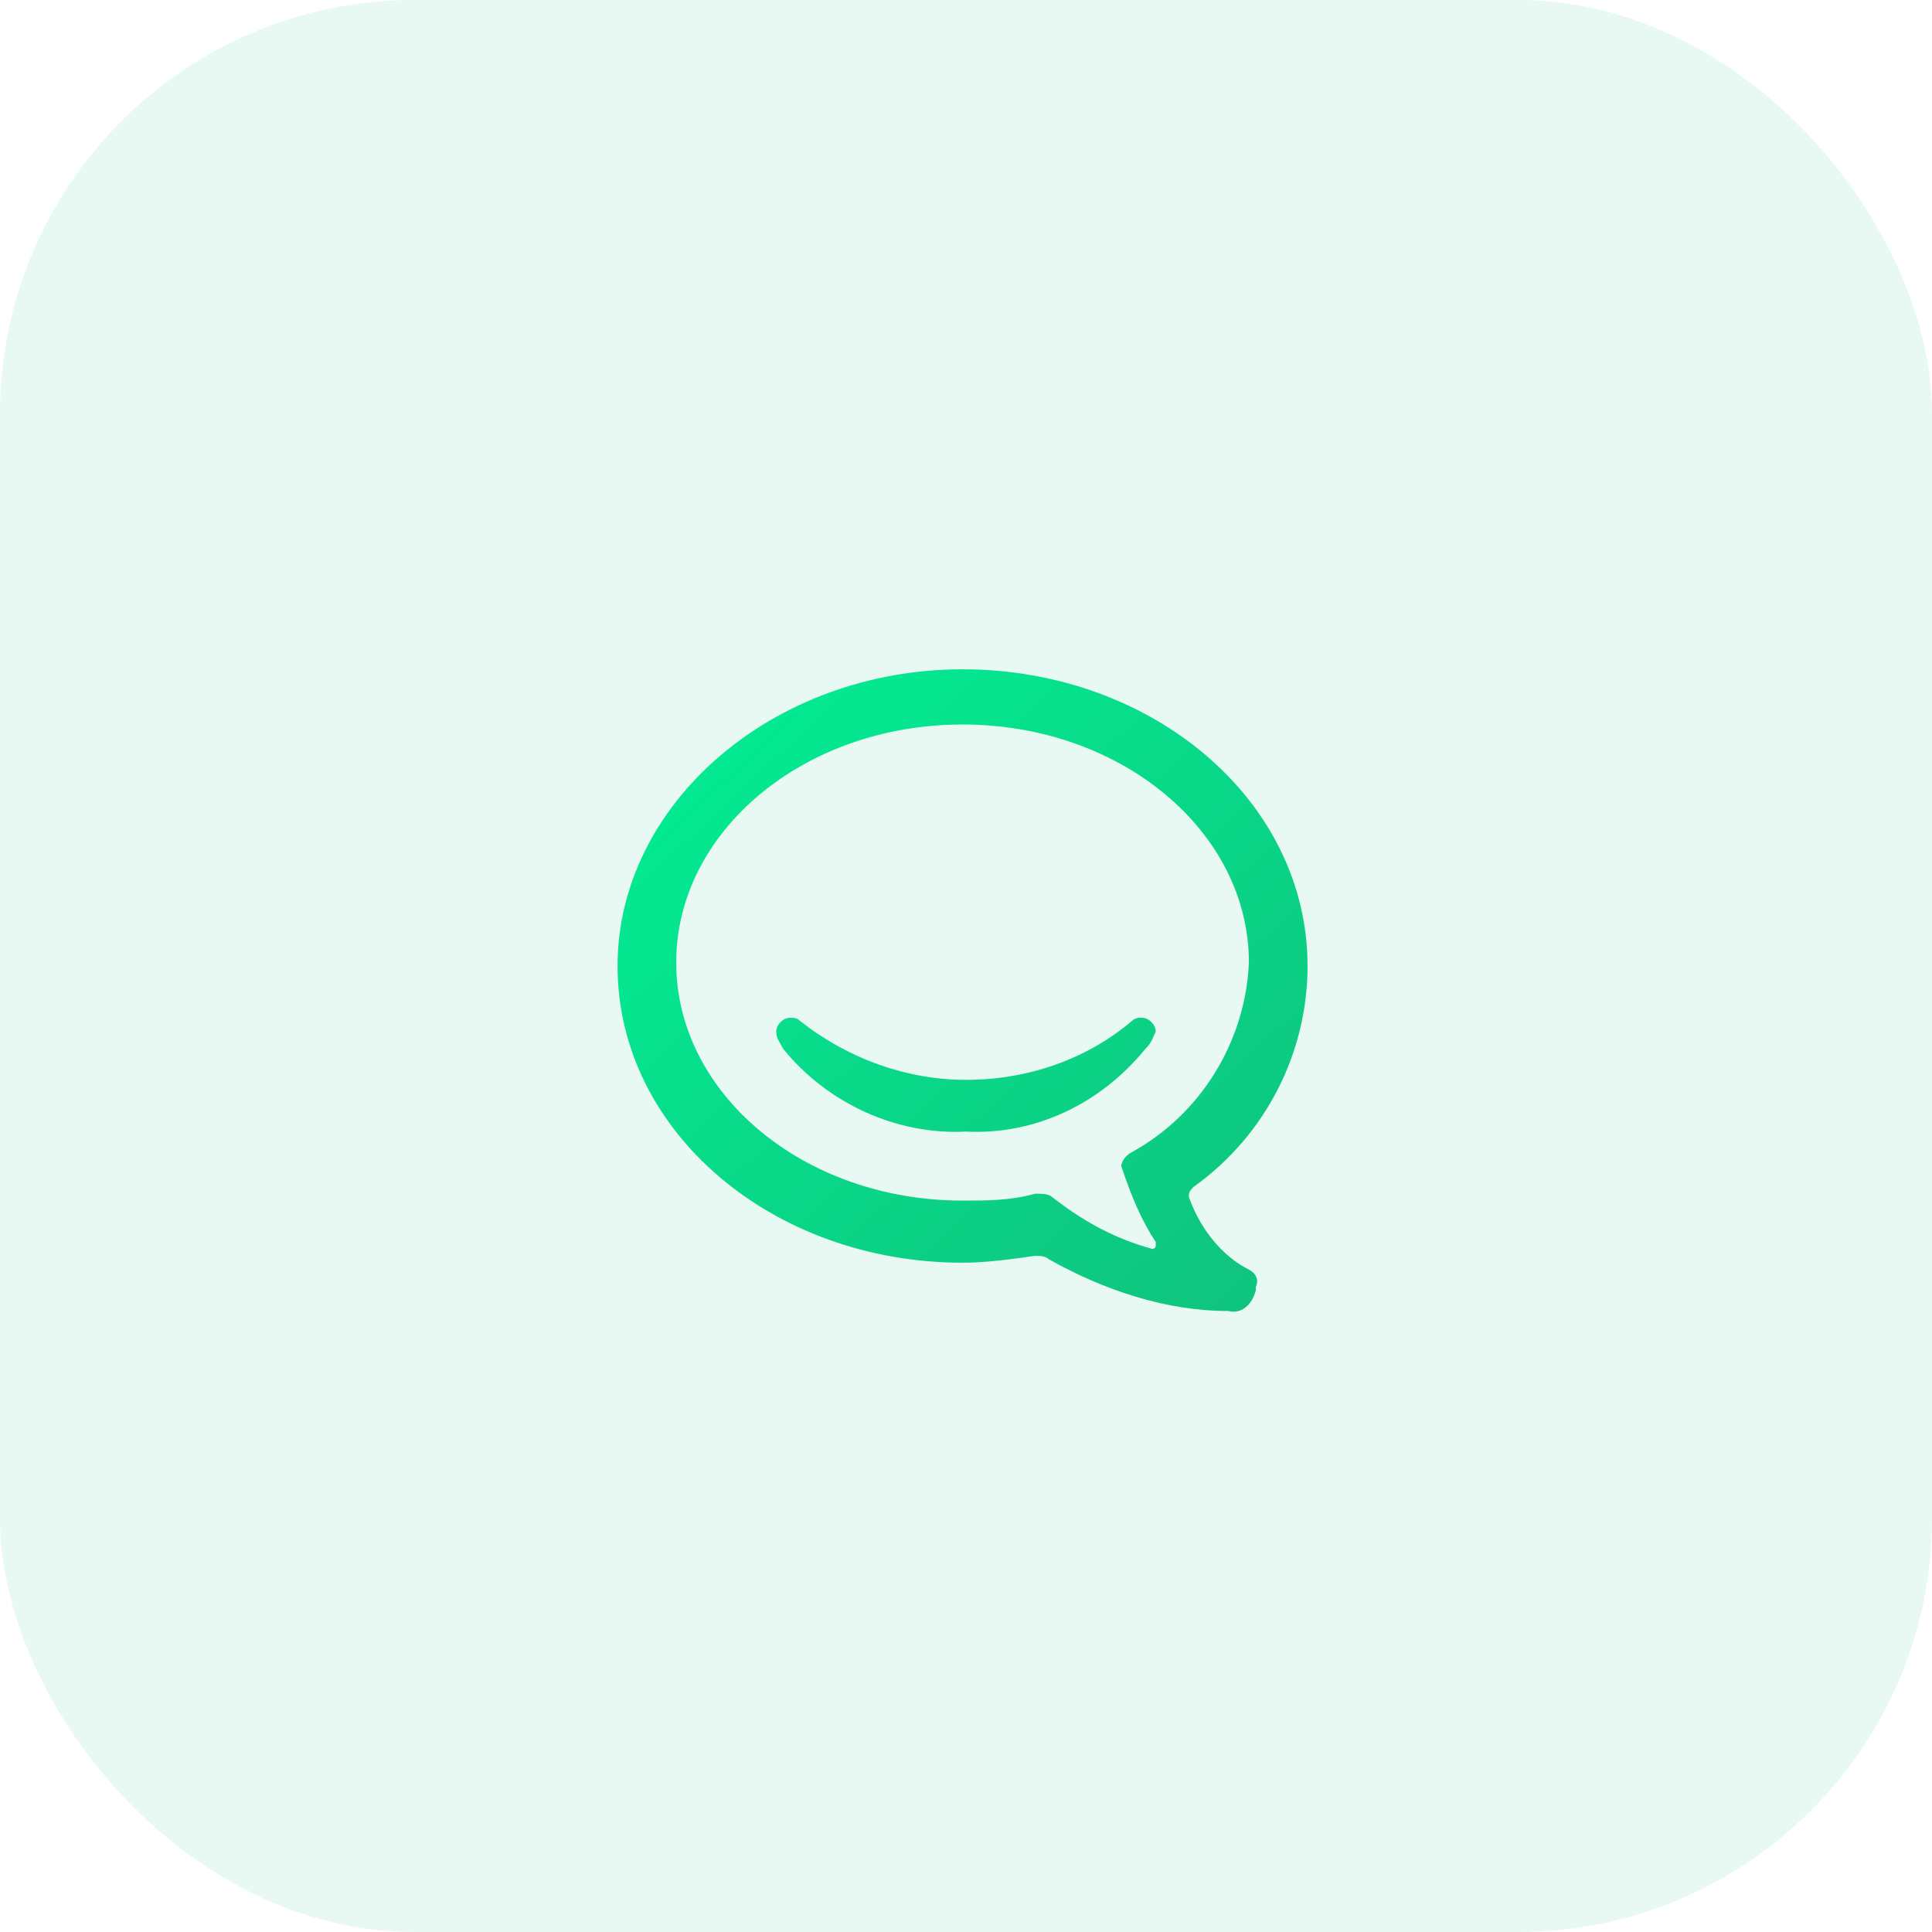 <svg width="56" height="56" viewBox="0 0 56 56" fill="none" xmlns="http://www.w3.org/2000/svg">
<rect width="56" height="56" rx="12" fill="#10C17D" fill-opacity="0.1"/>
<path d="M33.5 29.9C33.5 29.7 33.3 29.5 33.1 29.5C33 29.5 32.9 29.5 32.8 29.6C31.5 30.7 29.8 31.3 28 31.3C26.3 31.3 24.6 30.7 23.2 29.6C23.1 29.5 23 29.5 22.9 29.5C22.7 29.5 22.5 29.7 22.5 29.9C22.5 30.1 22.6 30.2 22.7 30.4C24 32 26 32.9 28 32.8C30 32.9 31.9 32 33.2 30.4C33.4 30.2 33.4 30.1 33.5 29.9ZM36.2 36.8C35.4 36.4 34.8 35.6 34.5 34.8C34.4 34.6 34.5 34.5 34.6 34.4C36.7 32.9 37.9 30.5 37.9 28C37.9 23.2 33.4 19.4 27.9 19.4C22.4 19.4 17.9 23.3 17.9 28C17.9 32.8 22.4 36.6 27.9 36.6C28.6 36.6 29.3 36.5 30 36.4C30.1 36.4 30.3 36.4 30.4 36.5C32 37.4 33.8 38 35.6 38C36 38.1 36.3 37.8 36.4 37.4V37.3C36.5 37.1 36.4 36.9 36.2 36.8ZM33.5 36V36.1C33.5 36.2 33.4 36.2 33.4 36.2C32.3 35.9 31.4 35.4 30.5 34.7C30.4 34.6 30.2 34.6 30 34.6C29.3 34.8 28.6 34.8 27.9 34.8C23.3 34.8 19.6 31.7 19.6 27.9C19.6 24.1 23.3 21 27.9 21C32.5 21 36.2 24.1 36.2 27.9C36.1 30.2 34.8 32.3 32.8 33.4C32.6 33.5 32.5 33.7 32.5 33.8C32.8 34.7 33.1 35.4 33.5 36Z" fill="url(#paint0_linear_135_709)"/>
<defs>
<linearGradient id="paint0_linear_135_709" x1="37.9" y1="38.065" x2="19.328" y2="18.116" gradientUnits="userSpaceOnUse">
<stop stop-color="#10C17D"/>
<stop offset="1" stop-color="#01F094"/>
</linearGradient>
</defs>
</svg>
